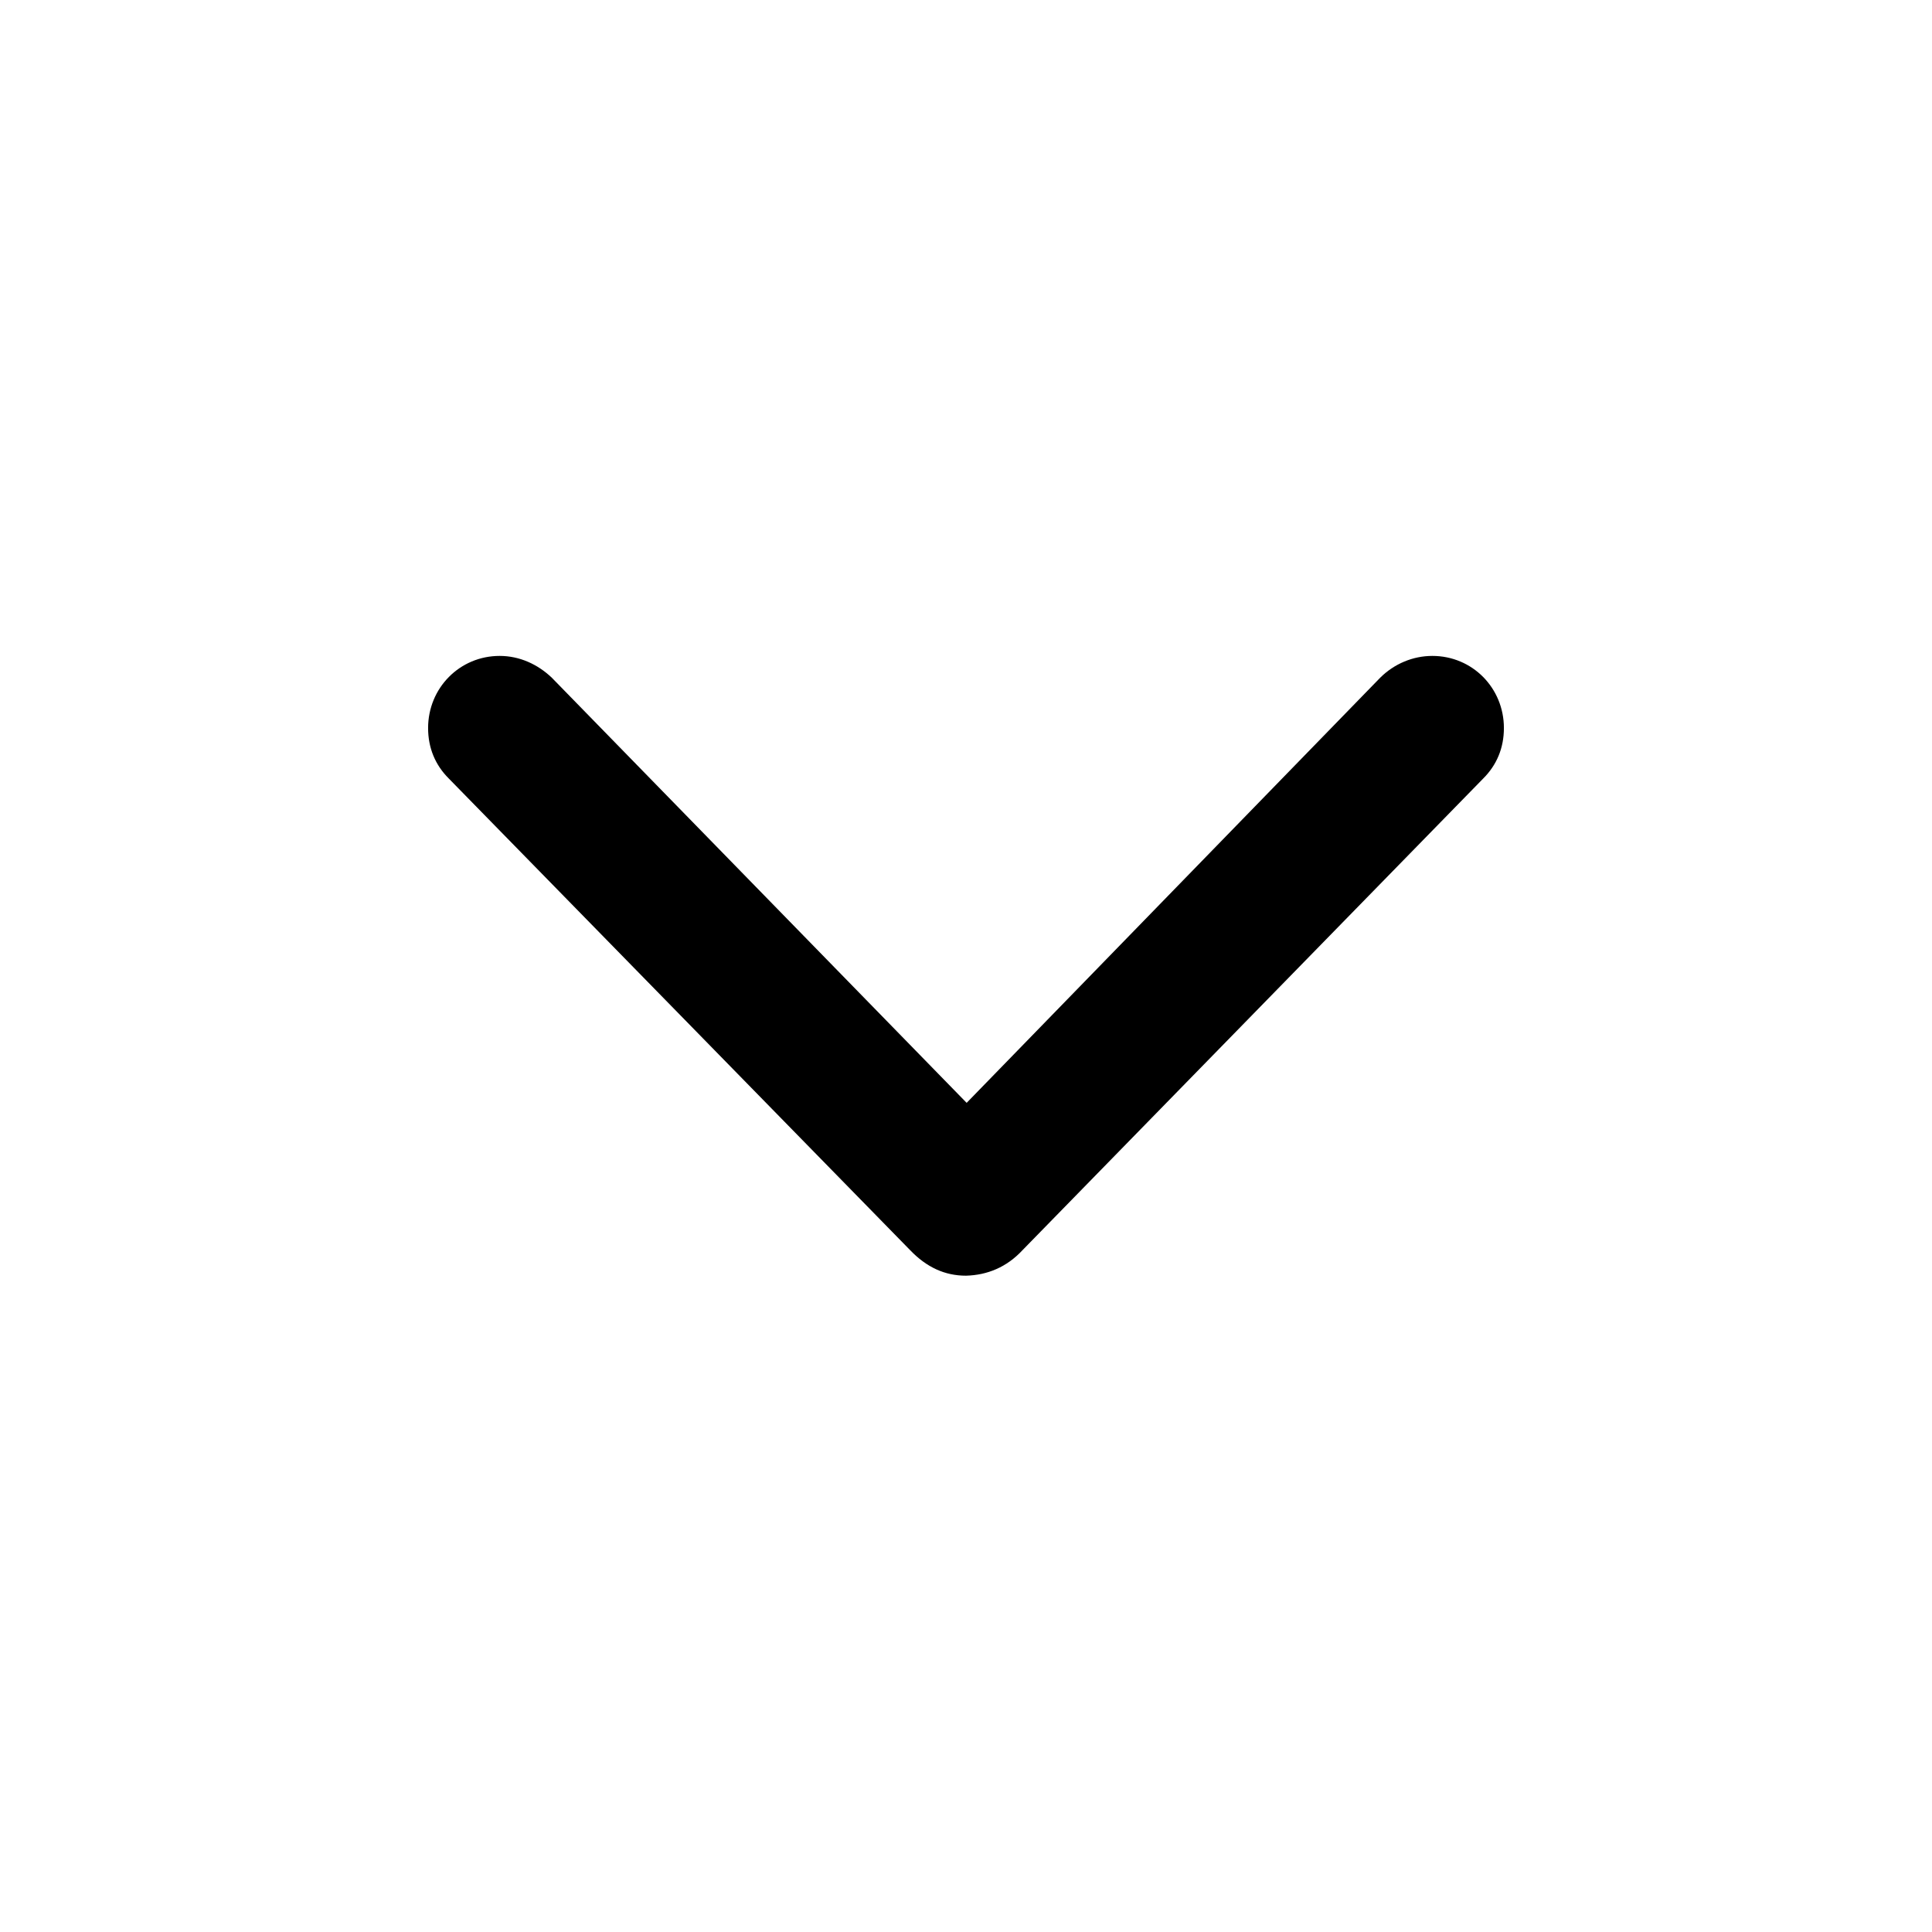 <svg width="1em" height="1em" viewBox="0 0 24 24" fill="none" xmlns="http://www.w3.org/2000/svg">
  <path
    d="M12 15.847C12.264 15.84 12.505 15.742 12.701 15.531L18.426 9.67C18.592 9.504 18.682 9.293 18.682 9.044C18.682 8.547 18.291 8.148 17.793 8.148C17.552 8.148 17.319 8.246 17.145 8.419L12.008 13.7L6.855 8.419C6.681 8.253 6.455 8.148 6.207 8.148C5.71 8.148 5.318 8.547 5.318 9.044C5.318 9.293 5.408 9.504 5.574 9.67L11.307 15.531C11.51 15.742 11.736 15.847 12 15.847Z"
    fill="currentColor" />
</svg>